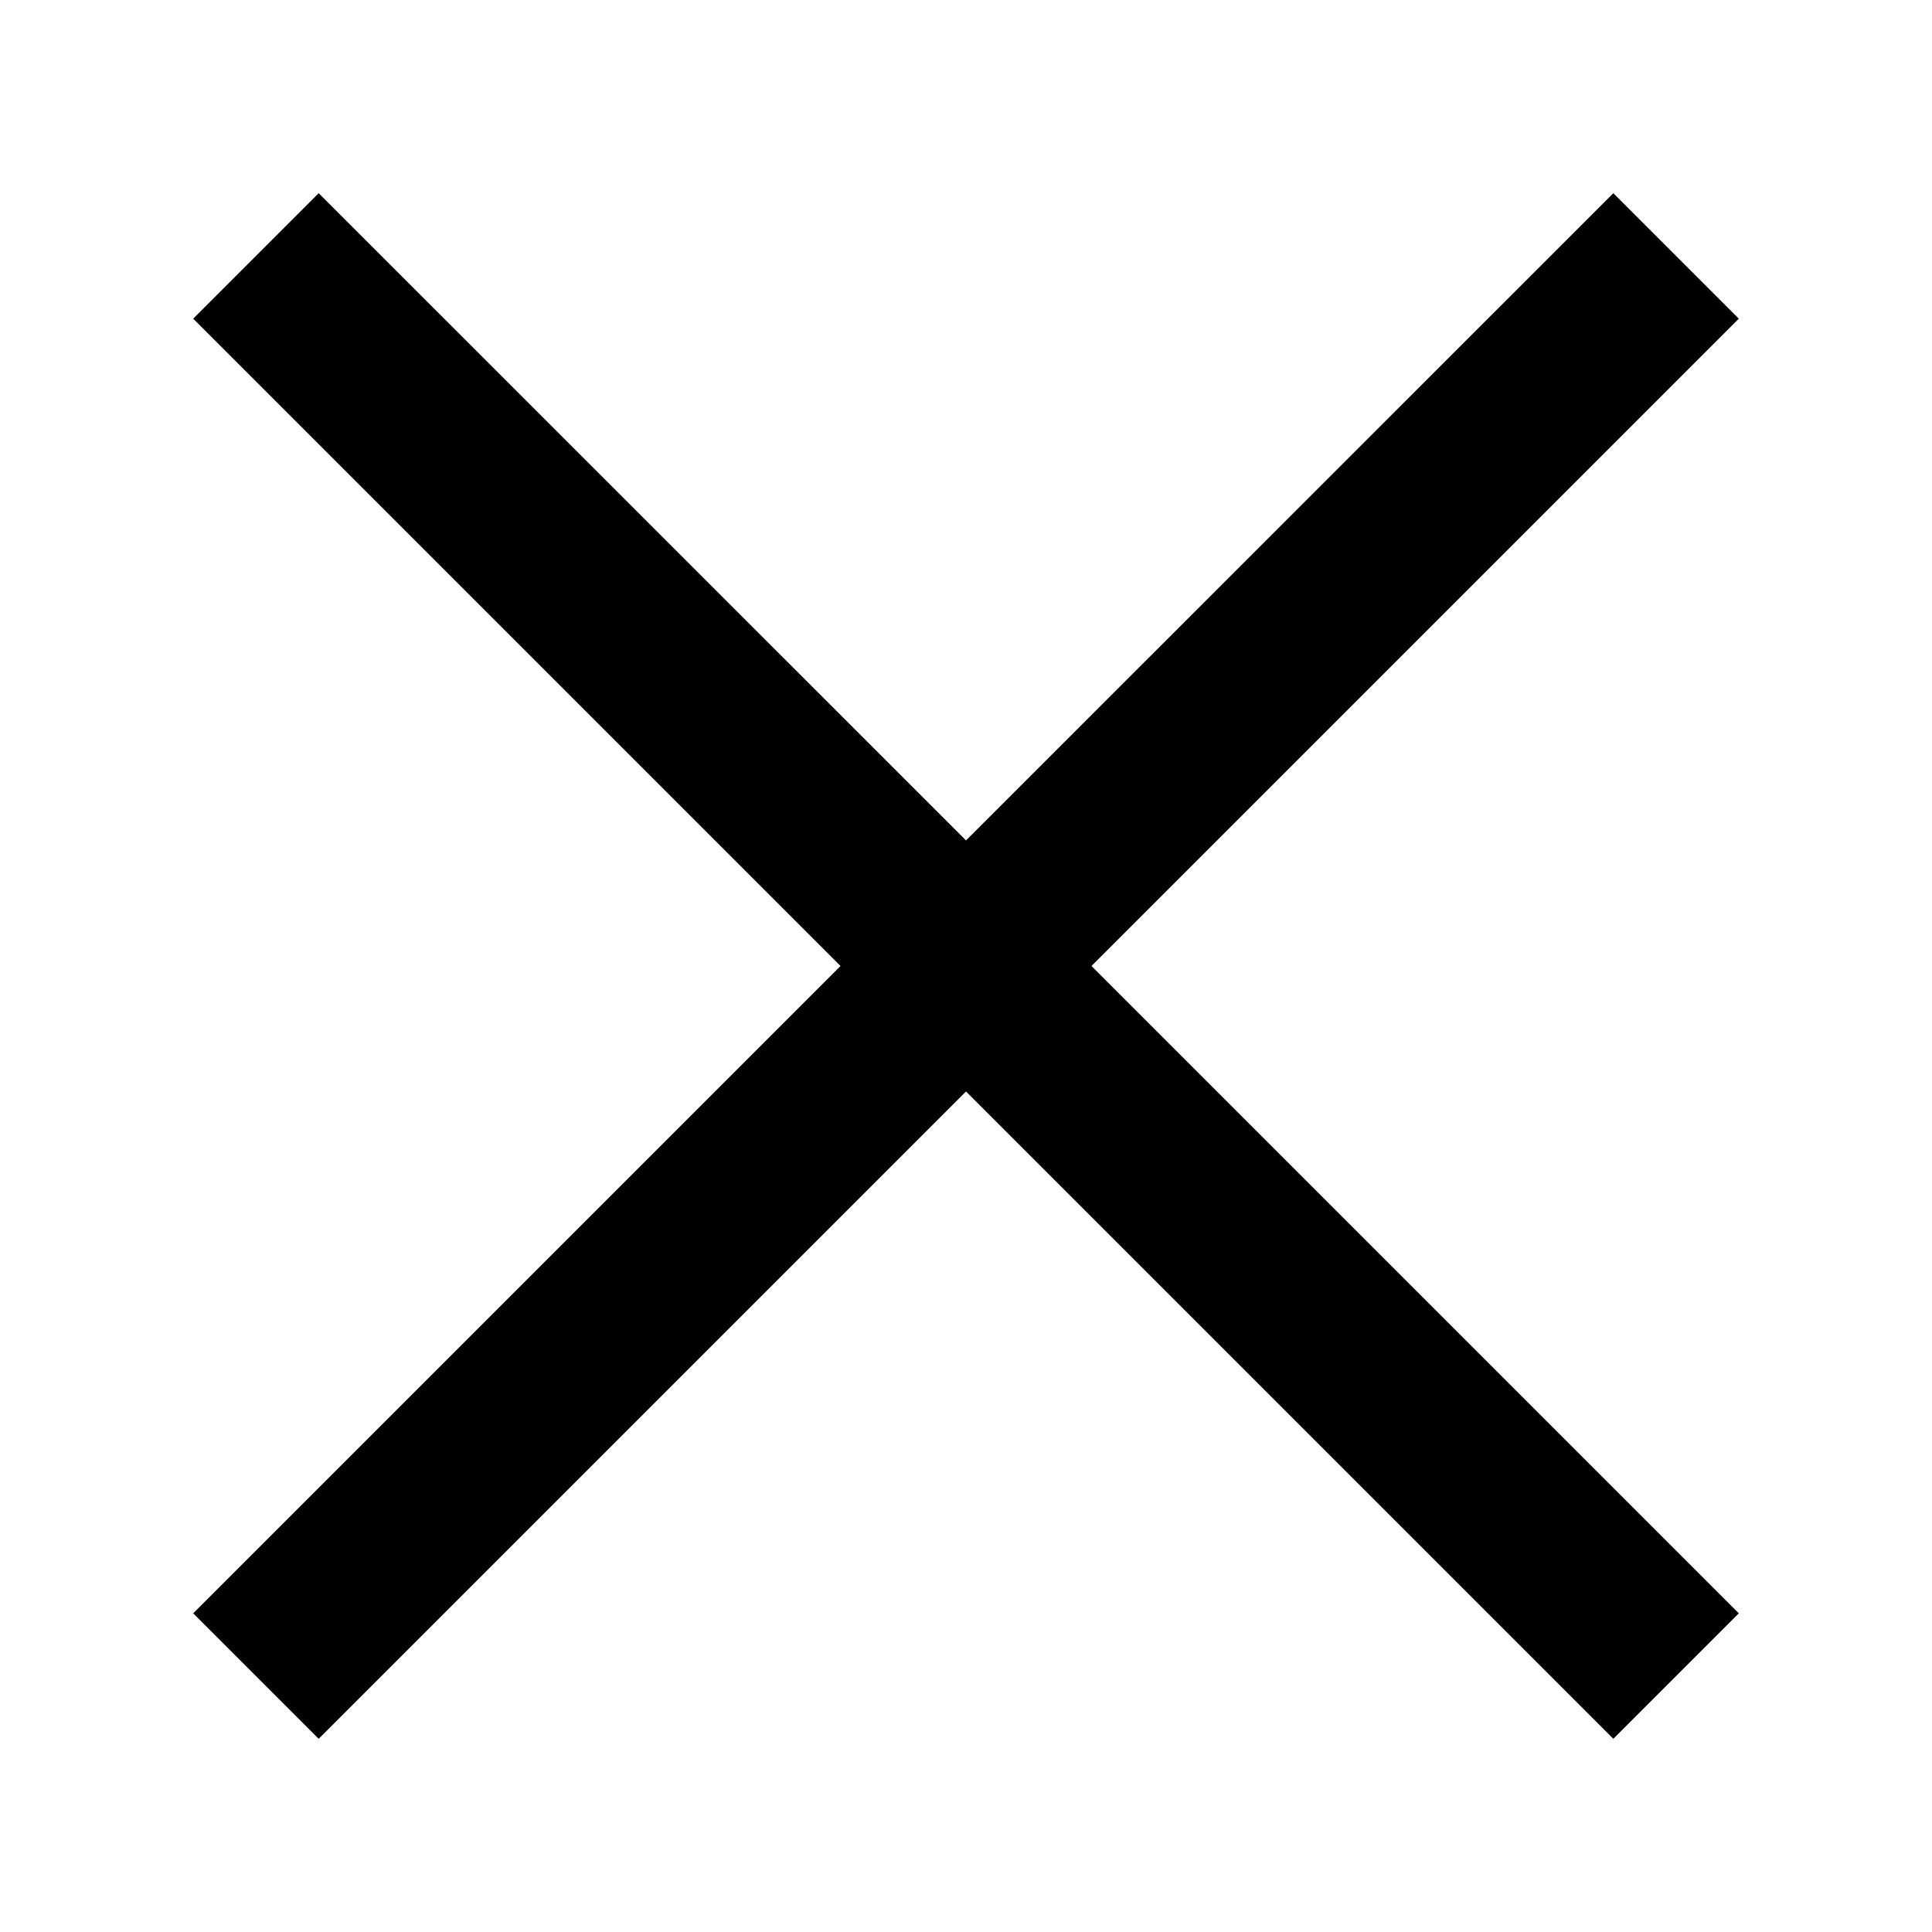<?xml version="1.0" encoding="UTF-8"?>
<svg width="20px" height="20px" viewBox="0 0 20 20" version="1.1" xmlns="http://www.w3.org/2000/svg" xmlns:xlink="http://www.w3.org/1999/xlink">
    <title>01-Icons/icon-cancel</title>
    <g id="01-Icons/icon-cancel" stroke="none" stroke-width="1" fill="none" fill-rule="evenodd">
        <path d="M16.701,2 L18,3.299 L11.299,10 L18,16.701 L16.701,18 L10,11.299 L3.299,18 L2,16.701 L8.701,10 L2,3.299 L3.299,2 L10,8.7 L16.701,2 Z" id="Combined-Shape" fill="#000000"></path>
    </g>
</svg>
